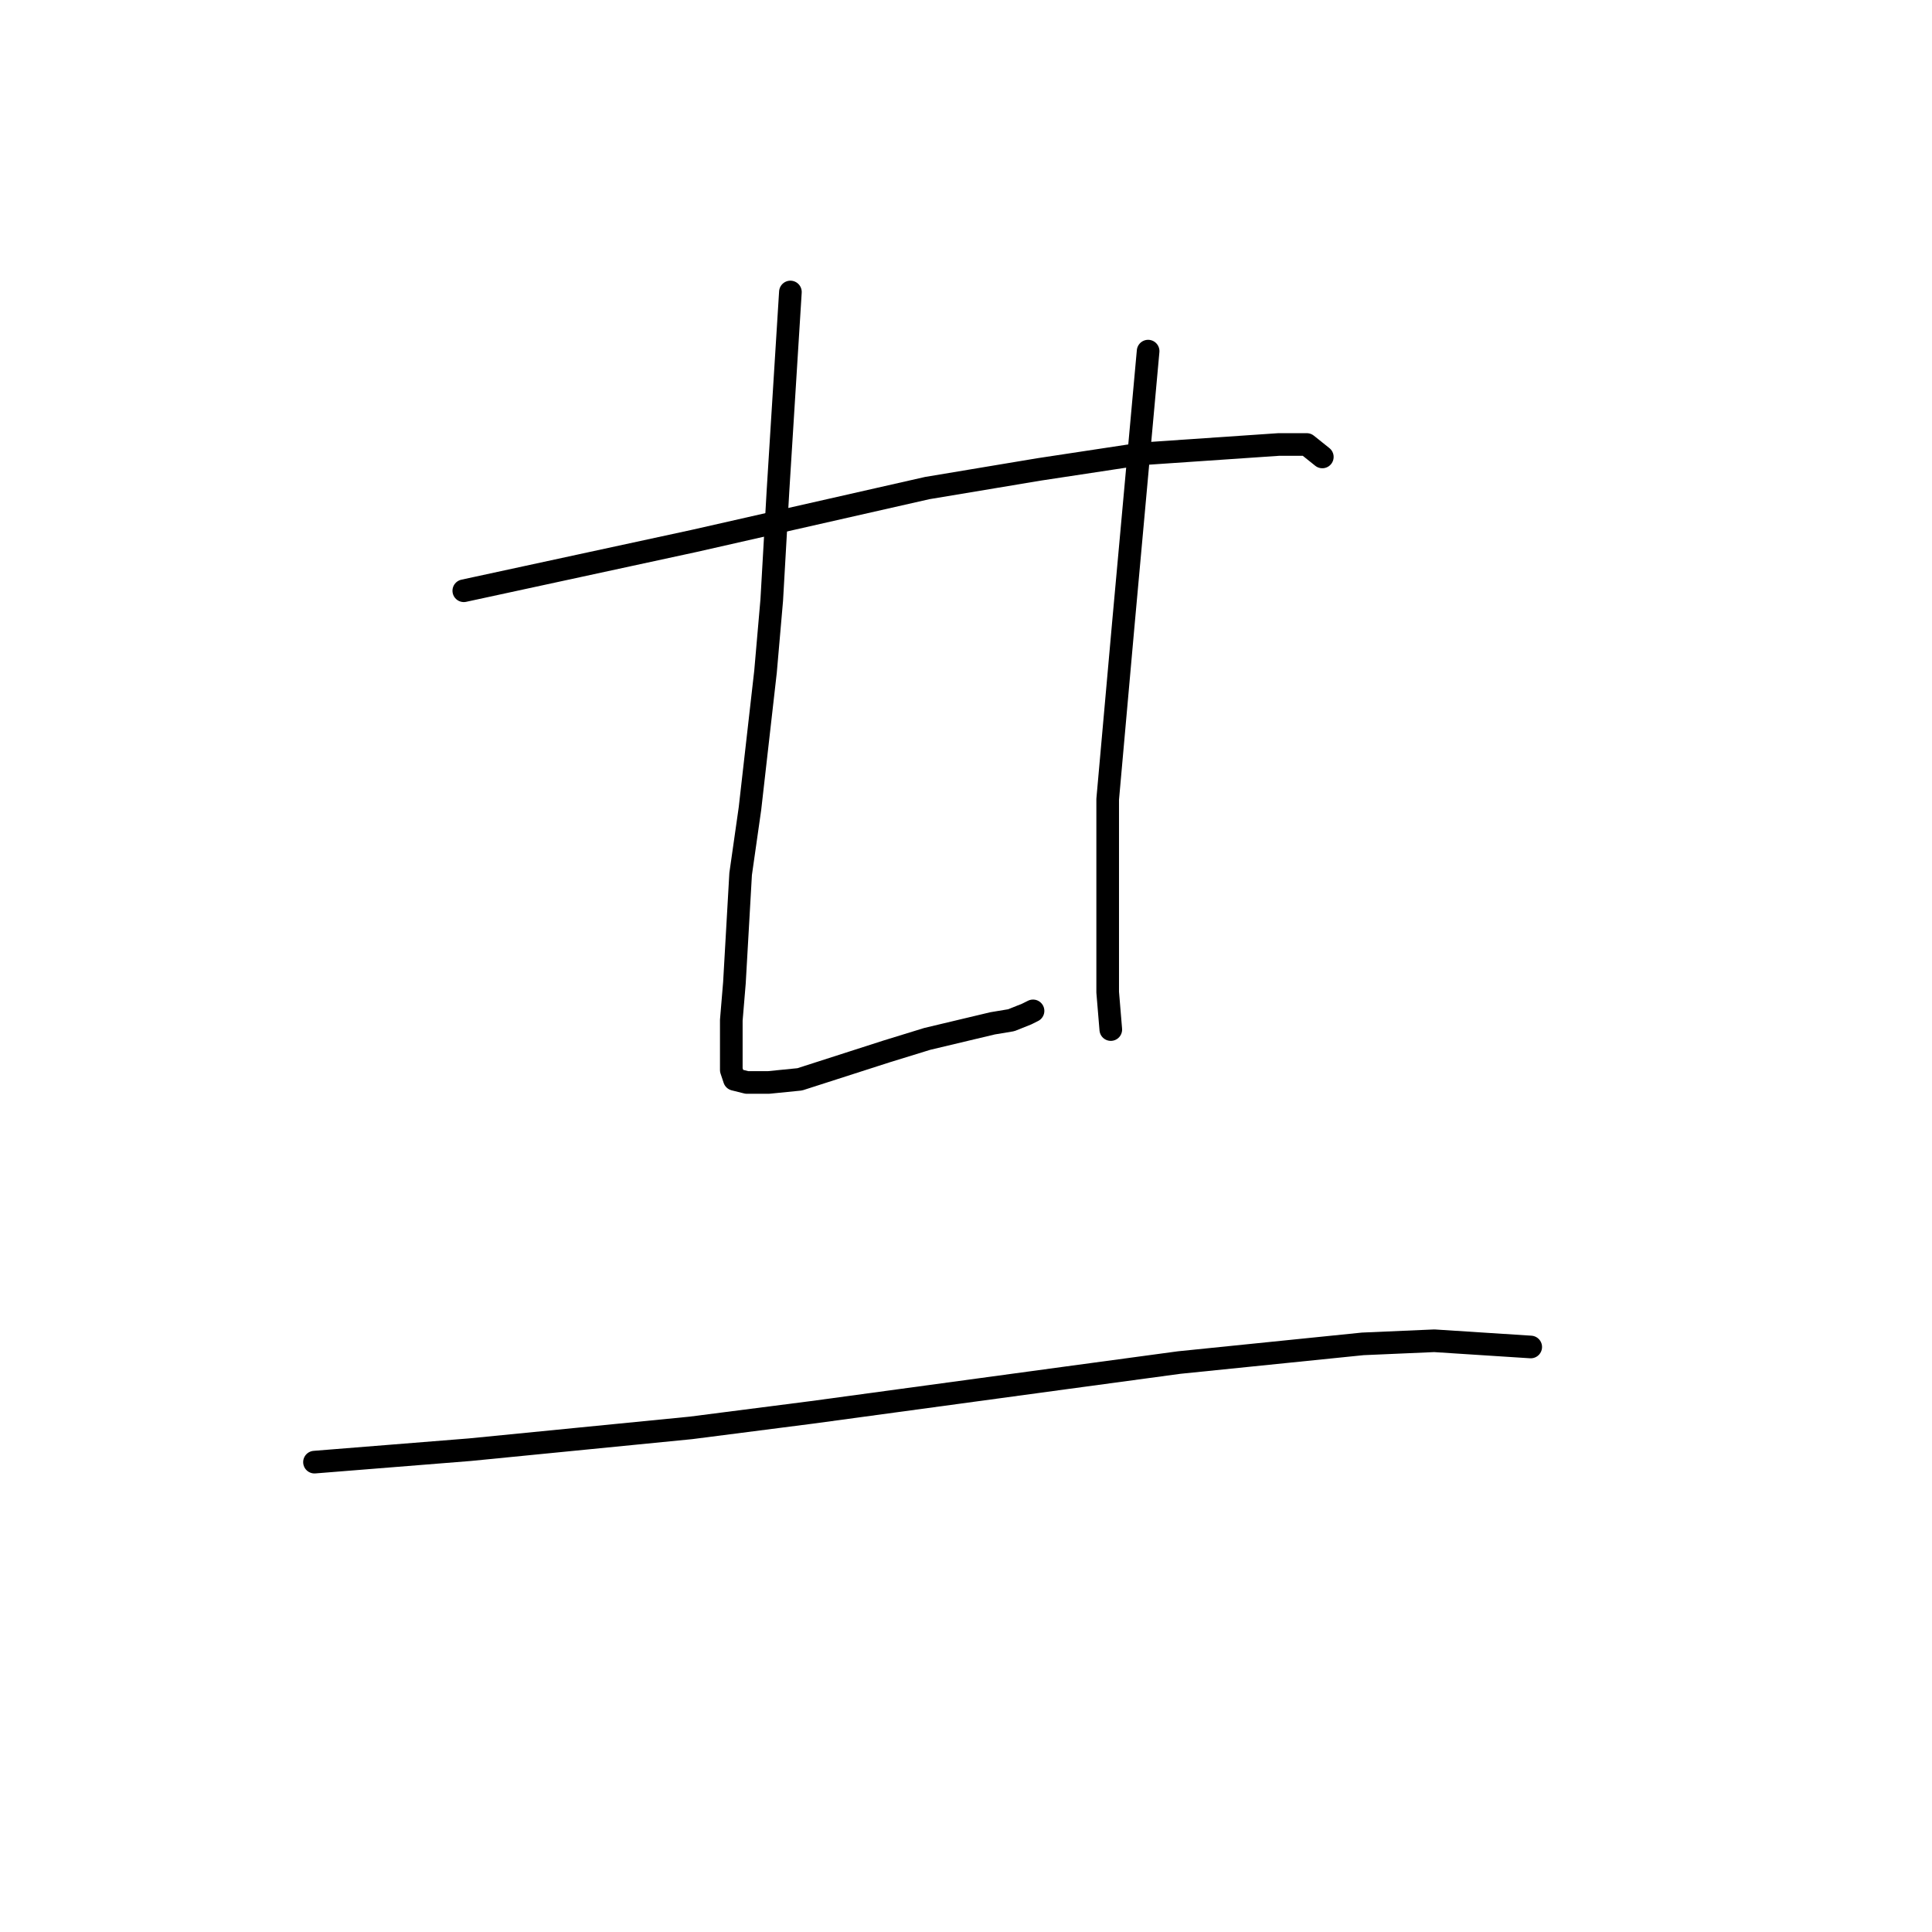 <?xml version="1.0" standalone="no"?>
    <svg width="256" height="256" xmlns="http://www.w3.org/2000/svg" version="1.1">
    <polyline stroke="black" stroke-width="3" stroke-linecap="round" fill="transparent" stroke-linejoin="round" points="61.455 78.278 76.705 74.979 91.955 71.68 122.868 64.67 137.706 62.196 151.308 60.134 169.443 58.897 173.153 58.897 175.214 60.546 175.214 60.546 " />
        <polyline stroke="black" stroke-width="3" stroke-linecap="round" fill="transparent" stroke-linejoin="round" points="104.733 38.691 103.908 51.887 103.084 65.082 102.26 79.515 101.435 88.999 99.374 107.143 98.138 115.803 97.314 130.236 96.901 135.184 96.901 141.782 97.314 143.019 98.962 143.431 101.847 143.431 105.969 143.019 117.51 139.308 122.868 137.658 131.524 135.597 133.997 135.184 136.058 134.359 136.882 133.947 136.882 133.947 " />
        <polyline stroke="black" stroke-width="3" stroke-linecap="round" fill="transparent" stroke-linejoin="round" points="152.132 46.526 150.484 64.67 148.835 82.814 146.774 105.906 146.774 116.215 146.774 131.473 147.186 136.421 147.186 136.421 " />
        <polyline stroke="black" stroke-width="3" stroke-linecap="round" fill="transparent" stroke-linejoin="round" points="41.671 193.74 51.975 192.915 62.279 192.09 91.543 189.204 107.618 187.142 141.004 182.606 156.254 180.544 180.572 178.07 190.052 177.658 202.829 178.482 202.829 178.482 " />
        </svg>